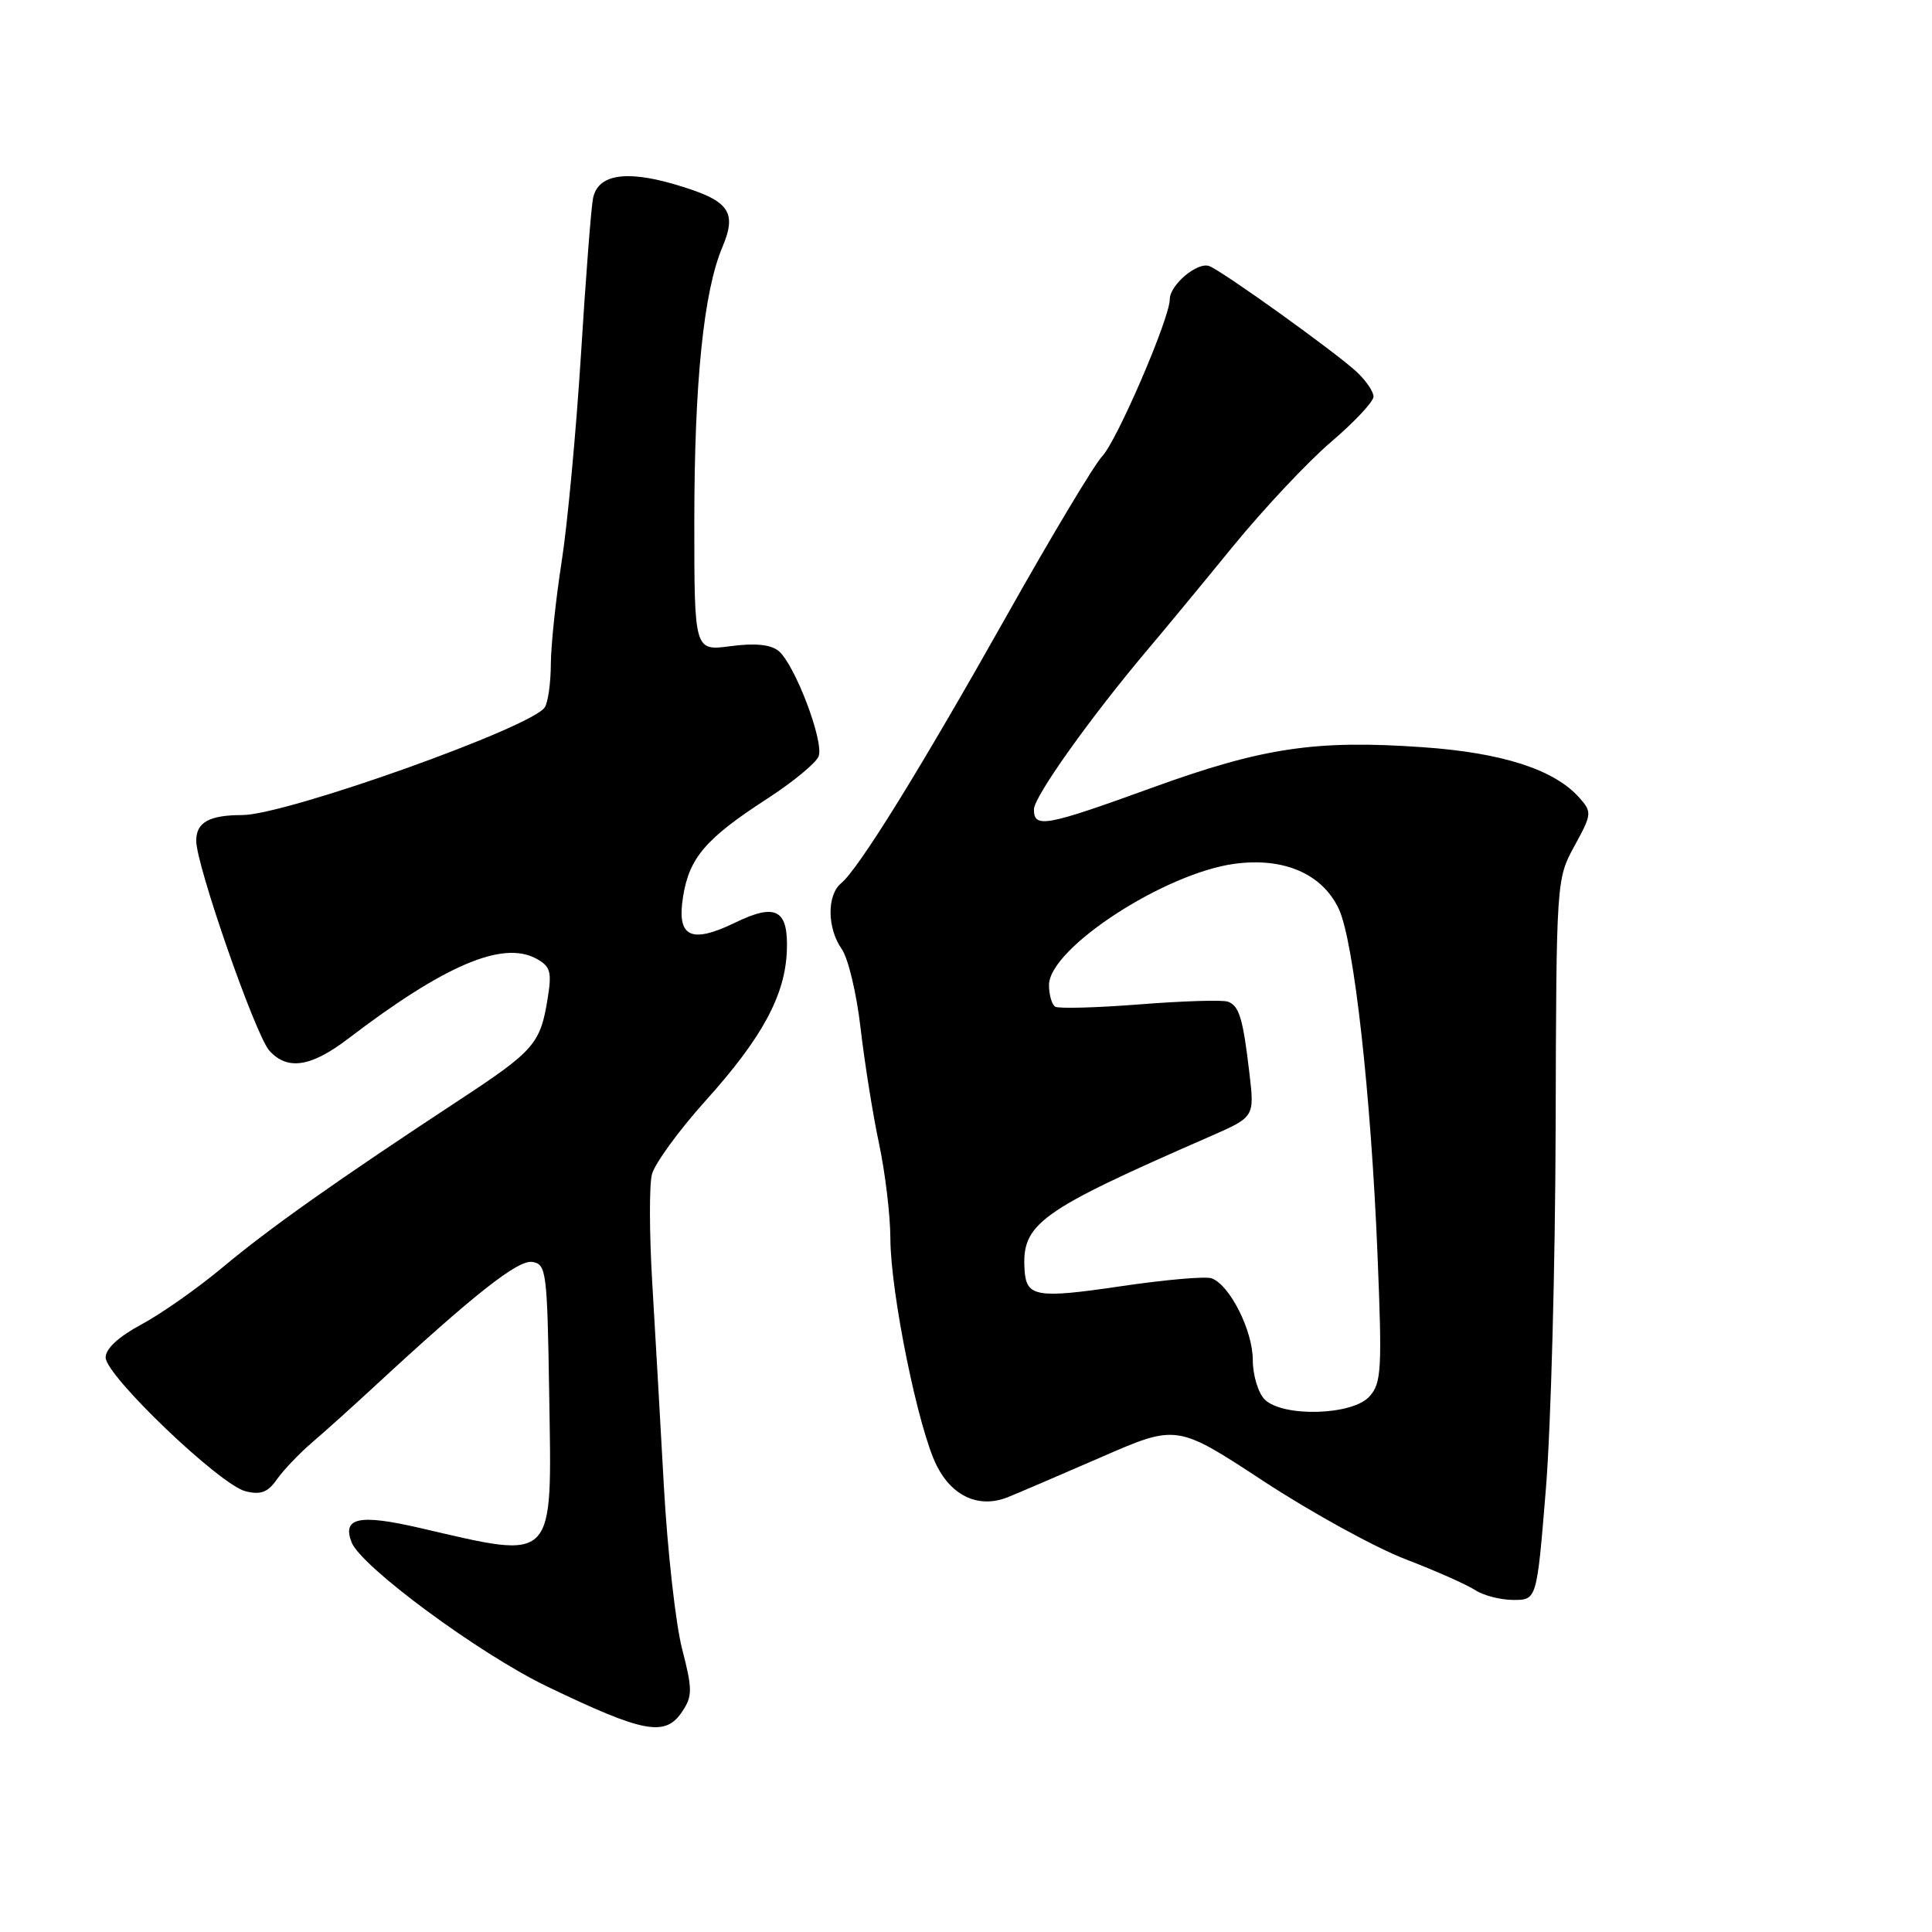 <?xml version="1.0" encoding="UTF-8" standalone="no"?>
<!DOCTYPE svg PUBLIC "-//W3C//DTD SVG 1.1//EN" "http://www.w3.org/Graphics/SVG/1.1/DTD/svg11.dtd" >
<svg xmlns="http://www.w3.org/2000/svg" xmlns:xlink="http://www.w3.org/1999/xlink" version="1.1" viewBox="0 0 256 256">
 <g >
 <path fill="currentColor"
d=" M 90.44 226.73 C 91.76 224.72 91.75 223.78 90.38 218.48 C 89.53 215.19 88.45 205.53 87.97 197.00 C 87.50 188.47 86.80 176.26 86.42 169.86 C 86.04 163.45 86.02 157.05 86.38 155.62 C 86.74 154.20 89.95 149.79 93.51 145.83 C 100.96 137.56 104.03 131.91 104.26 126.02 C 104.48 120.53 102.84 119.62 97.44 122.24 C 91.51 125.12 89.63 124.18 90.52 118.75 C 91.35 113.63 93.55 111.08 101.68 105.82 C 105.08 103.61 108.13 101.10 108.47 100.22 C 109.22 98.28 105.30 87.98 103.15 86.24 C 102.11 85.40 100.02 85.19 96.80 85.62 C 92.00 86.26 92.00 86.26 92.00 69.17 C 92.00 50.68 93.23 38.66 95.71 32.77 C 97.73 27.98 96.63 26.53 89.30 24.40 C 82.84 22.52 79.21 23.15 78.58 26.27 C 78.33 27.49 77.61 36.83 76.98 47.00 C 76.34 57.17 75.19 69.55 74.41 74.50 C 73.64 79.45 73.00 85.53 72.99 88.00 C 72.98 90.47 72.62 93.05 72.19 93.72 C 70.51 96.37 37.86 108.00 32.10 108.00 C 27.73 108.00 26.00 108.96 26.00 111.40 C 26.00 114.67 33.85 137.18 35.70 139.23 C 38.09 141.86 41.20 141.39 46.11 137.65 C 58.85 127.92 66.56 124.62 71.01 127.00 C 72.93 128.03 73.14 128.73 72.58 132.22 C 71.61 138.32 70.83 139.21 60.80 145.80 C 44.69 156.39 35.69 162.75 29.50 167.93 C 26.20 170.69 21.36 174.09 18.75 175.49 C 15.71 177.12 14.00 178.70 14.00 179.88 C 14.00 182.28 29.12 196.74 32.53 197.60 C 34.55 198.10 35.49 197.75 36.70 196.01 C 37.57 194.78 39.66 192.59 41.35 191.14 C 43.05 189.69 46.70 186.40 49.47 183.84 C 62.72 171.58 68.59 166.94 70.50 167.21 C 72.40 167.49 72.51 168.37 72.77 184.66 C 73.13 207.34 73.78 206.66 55.71 202.48 C 47.61 200.60 45.32 201.07 46.58 204.35 C 47.82 207.57 63.53 219.16 72.50 223.47 C 85.41 229.68 88.18 230.18 90.44 226.73 Z  M 204.84 197.25 C 205.50 189.14 206.08 167.65 206.13 149.50 C 206.22 116.61 206.23 116.49 208.62 112.10 C 210.94 107.87 210.96 107.61 209.27 105.70 C 205.96 101.97 199.06 99.74 188.53 99.01 C 174.34 98.01 167.32 99.06 152.71 104.36 C 138.53 109.50 137.00 109.79 137.00 107.25 C 137.00 105.56 144.58 94.93 152.22 85.90 C 154.27 83.48 159.27 77.43 163.33 72.45 C 167.39 67.48 173.25 61.23 176.35 58.58 C 179.46 55.93 182.00 53.22 182.00 52.55 C 182.00 51.89 180.99 50.41 179.75 49.26 C 176.94 46.65 162.02 35.94 160.24 35.26 C 158.67 34.66 155.00 37.75 155.00 39.67 C 155.00 42.16 148.04 58.33 146.06 60.44 C 144.99 61.58 139.31 71.06 133.44 81.50 C 121.98 101.87 113.81 115.08 111.46 117.03 C 109.55 118.61 109.59 122.98 111.54 125.76 C 112.39 126.97 113.51 131.68 114.03 136.23 C 114.56 140.78 115.65 147.65 116.47 151.50 C 117.29 155.35 117.97 161.02 117.98 164.11 C 118.01 171.38 121.69 189.44 124.13 194.23 C 126.20 198.32 129.76 199.89 133.53 198.39 C 134.76 197.90 140.30 195.52 145.85 193.11 C 155.92 188.71 155.92 188.71 167.41 196.25 C 173.72 200.39 182.18 205.04 186.20 206.59 C 190.21 208.13 194.39 209.98 195.47 210.70 C 196.56 211.41 198.84 212.00 200.54 212.00 C 203.64 212.00 203.64 212.00 204.84 197.25 Z  M 167.57 185.43 C 166.71 184.56 166.00 182.20 166.00 180.18 C 165.99 176.31 162.98 170.31 160.57 169.39 C 159.80 169.09 154.32 169.57 148.40 170.45 C 137.44 172.07 136.01 171.84 135.77 168.40 C 135.33 162.14 137.52 160.55 160.37 150.57 C 166.23 148.00 166.23 148.00 165.56 142.25 C 164.70 134.93 164.21 133.29 162.71 132.73 C 162.05 132.47 156.81 132.63 151.07 133.08 C 145.33 133.53 140.27 133.67 139.82 133.39 C 139.37 133.11 139.00 131.82 139.00 130.52 C 139.00 125.67 154.30 115.69 163.63 114.45 C 170.13 113.59 175.20 115.79 177.39 120.42 C 179.39 124.62 181.66 144.92 182.53 166.30 C 183.15 181.53 183.05 183.28 181.45 185.05 C 179.18 187.56 169.96 187.81 167.57 185.43 Z "/>
</g>
</svg>